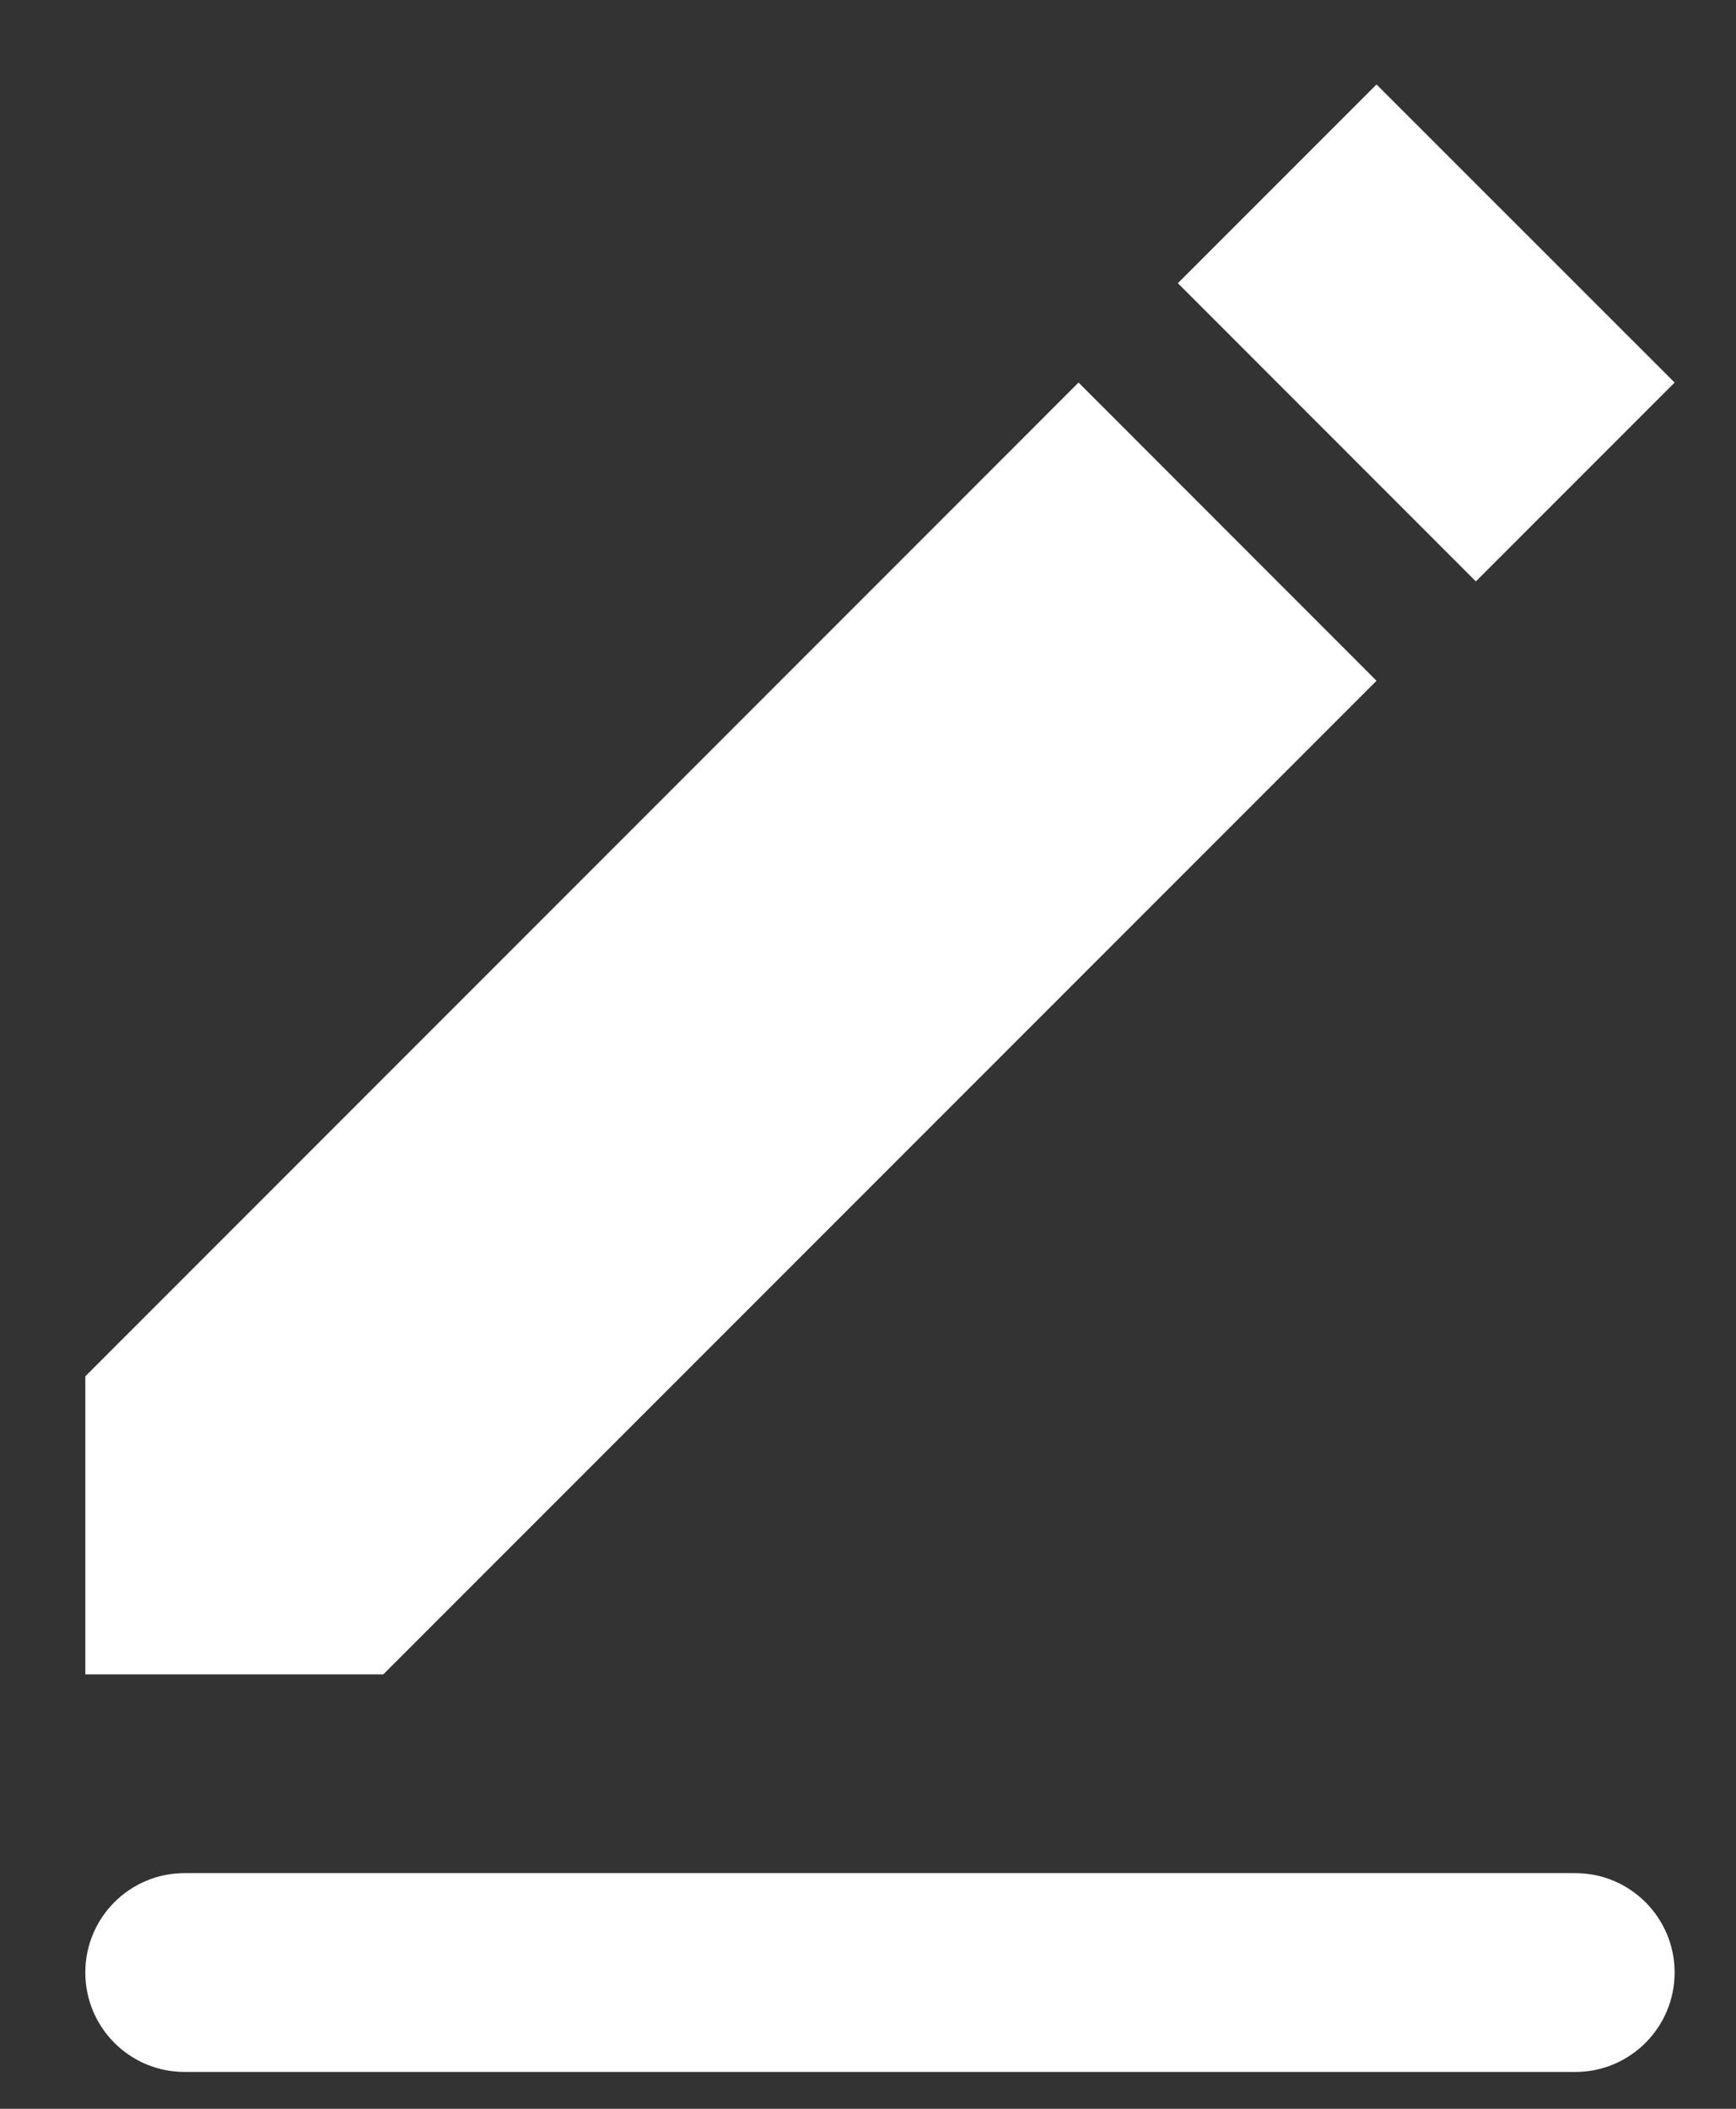 <svg width="14" height="17" viewBox="0 0 14 17" fill="none" xmlns="http://www.w3.org/2000/svg">
<rect x="0" y="0" width="14" height="17" fill="#333333" stroke="none"/>
<path fill-rule="evenodd" clip-rule="evenodd" d="M1.489 15.1H12.704C13.146 15.1 13.505 15.459 13.505 15.901C13.505 16.344 13.146 16.703 12.704 16.703H1.489C1.046 16.703 0.688 16.344 0.688 15.901C0.688 15.459 1.046 15.1 1.489 15.1ZM0.688 11.095C0.688 11.095 3.358 8.425 8.698 3.084L11.101 5.488C5.761 10.828 3.091 13.498 3.091 13.498C2.565 13.498 1.764 13.498 0.688 13.498C0.688 12.385 0.688 11.584 0.688 11.095ZM9.499 2.283L11.101 0.681L13.505 3.084L11.902 4.687L9.499 2.283Z" fill="white"/>
</svg>

